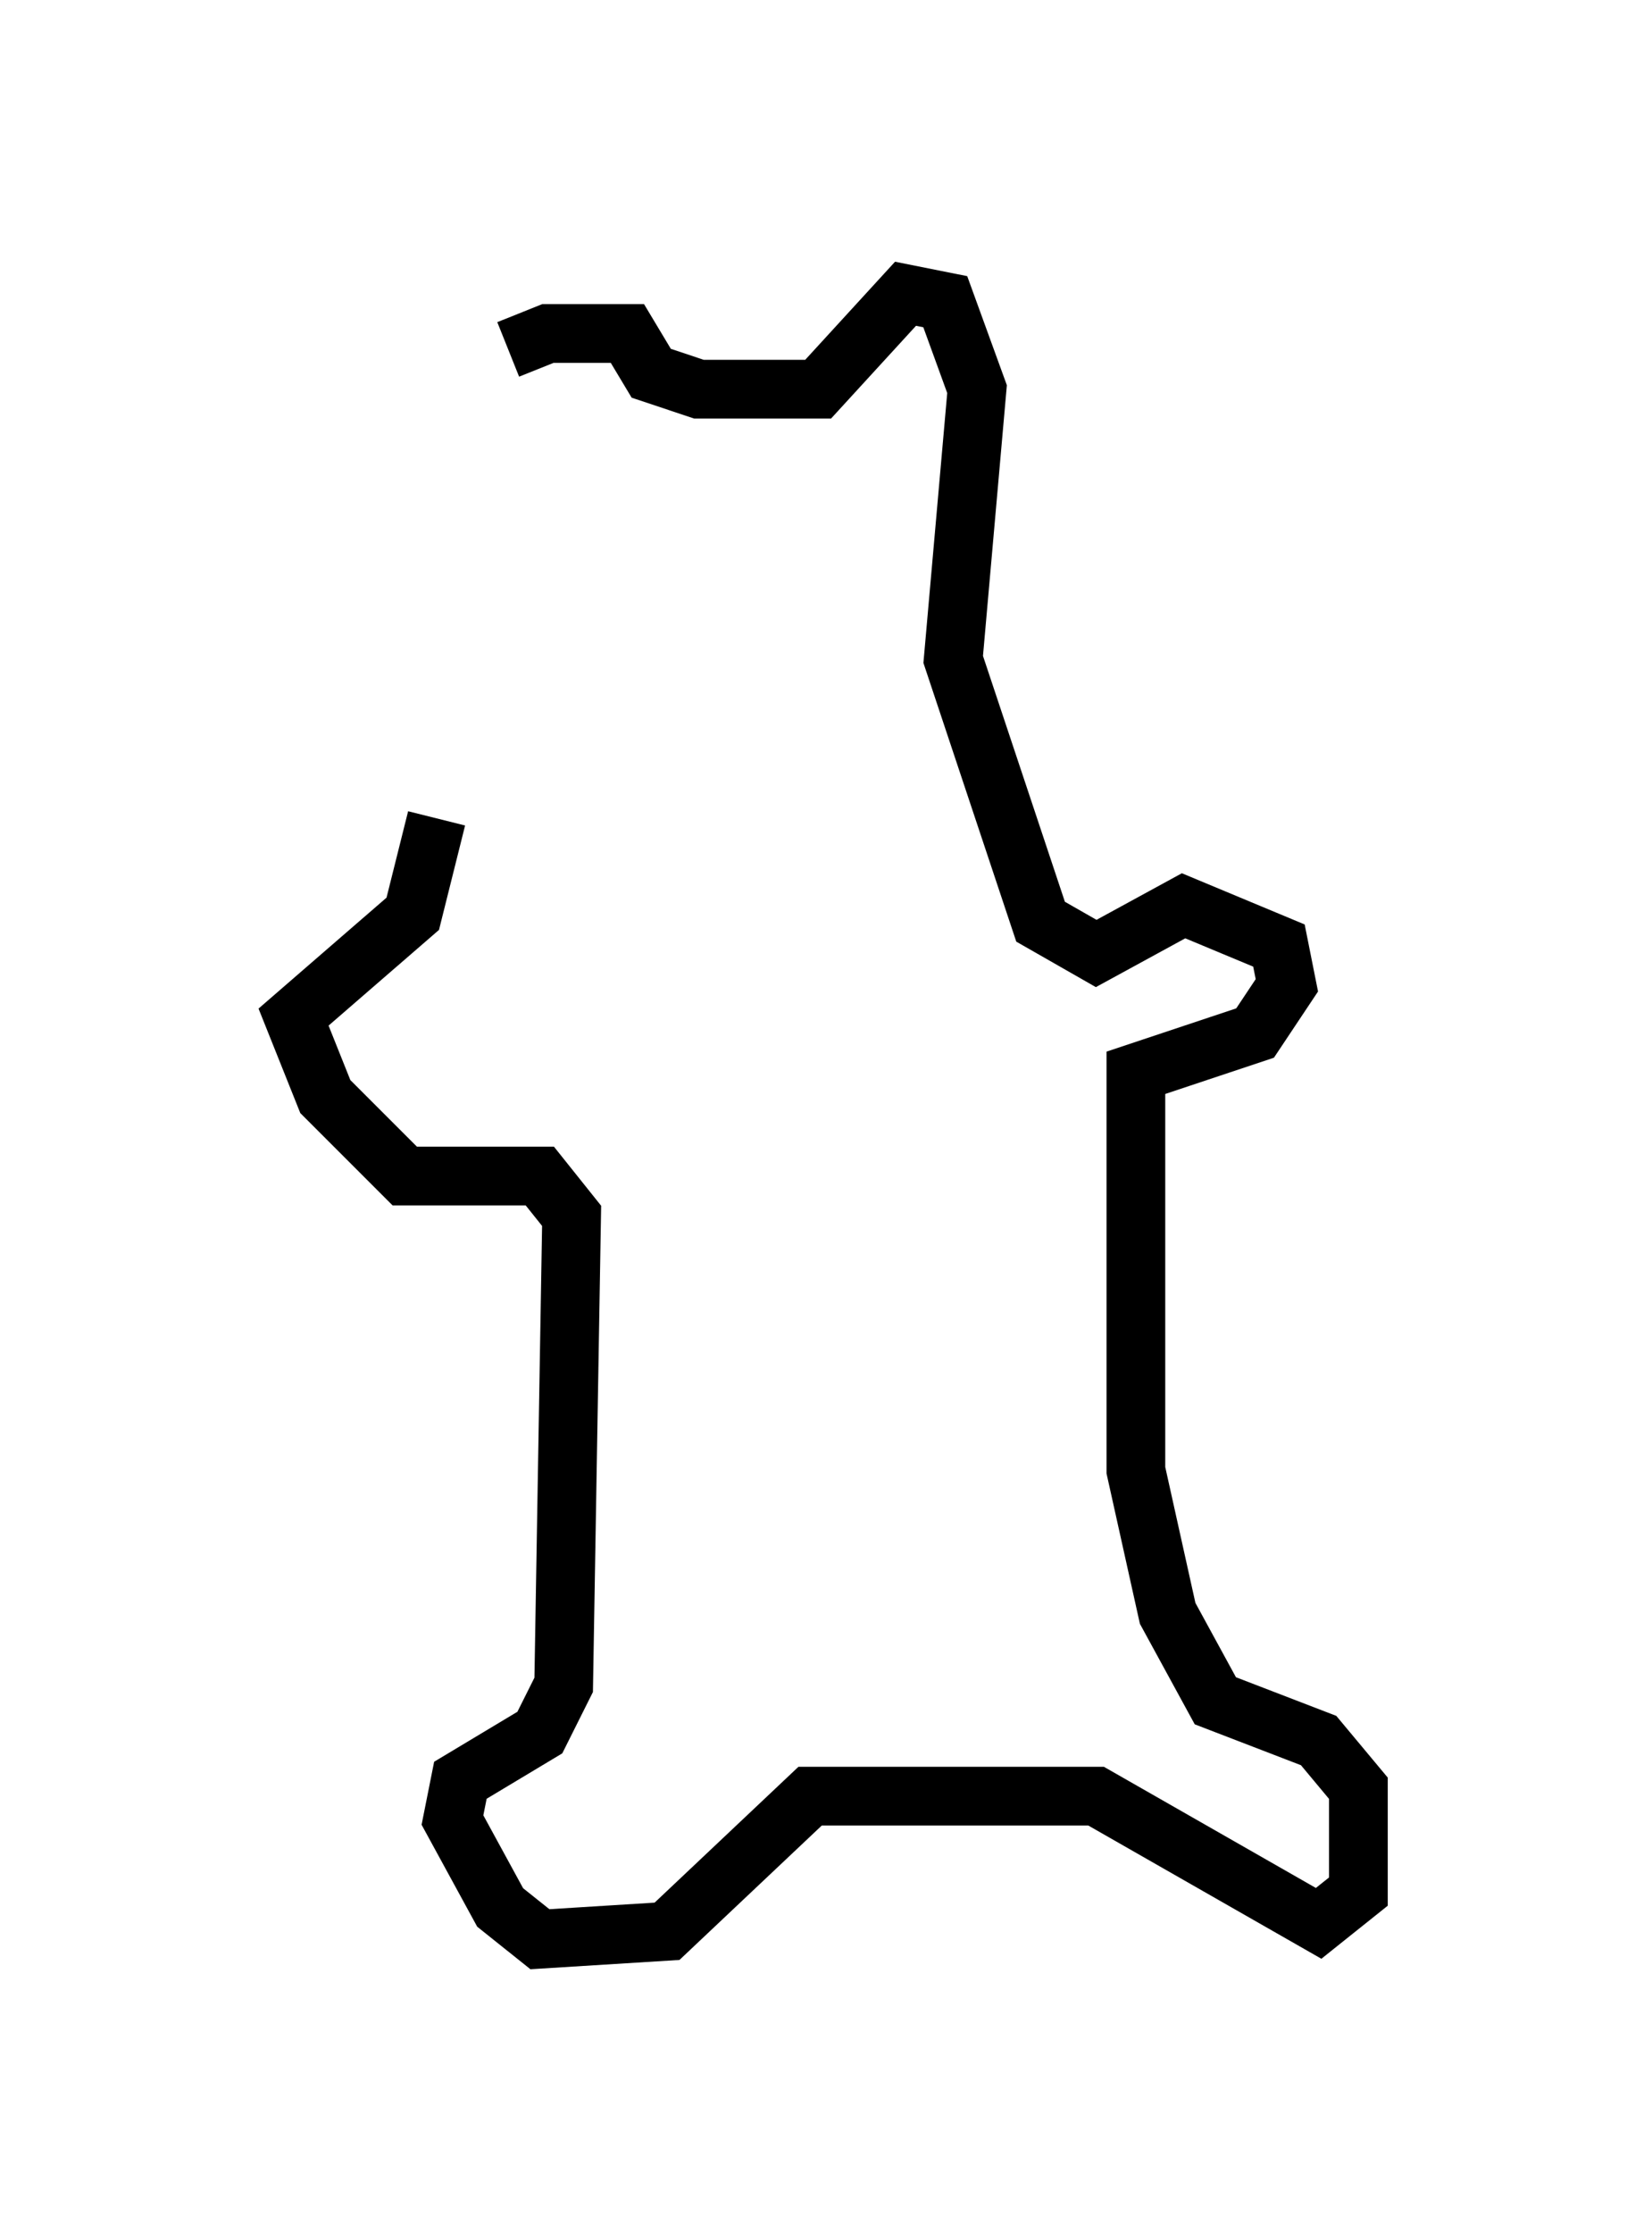 <?xml version="1.0" encoding="utf-8" ?>
<svg baseProfile="full" height="38.011" version="1.1" width="28.132" xmlns="http://www.w3.org/2000/svg" xmlns:ev="http://www.w3.org/2001/xml-events" xmlns:xlink="http://www.w3.org/1999/xlink"><defs /><rect fill="white" height="38.011" width="28.132" x="0" y="0" /><path d="M7.842, 7.436 m0.812, -1.488 l0.677, -0.271 1.353, 0.0 l0.406, 0.677 0.812, 0.271 l2.03, 0.0 1.488, -1.624 l0.677, 0.135 0.541, 1.488 l-0.406, 4.601 1.488, 4.465 l0.947, 0.541 1.488, -0.812 l1.624, 0.677 0.135, 0.677 l-0.541, 0.812 -2.03, 0.677 l0.0, 6.766 0.541, 2.436 l0.812, 1.488 1.759, 0.677 l0.677, 0.812 0.0, 1.759 l-0.677, 0.541 -3.789, -2.165 l-4.871, 0.0 -2.436, 2.3 l-2.165, 0.135 -0.677, -0.541 l-0.812, -1.488 0.135, -0.677 l1.353, -0.812 0.406, -0.812 l0.135, -7.984 -0.541, -0.677 l-2.3, 0.0 -1.353, -1.353 l-0.541, -1.353 2.03, -1.759 l0.406, -1.624 " fill="none" stroke="black" stroke-width="1" /></svg>